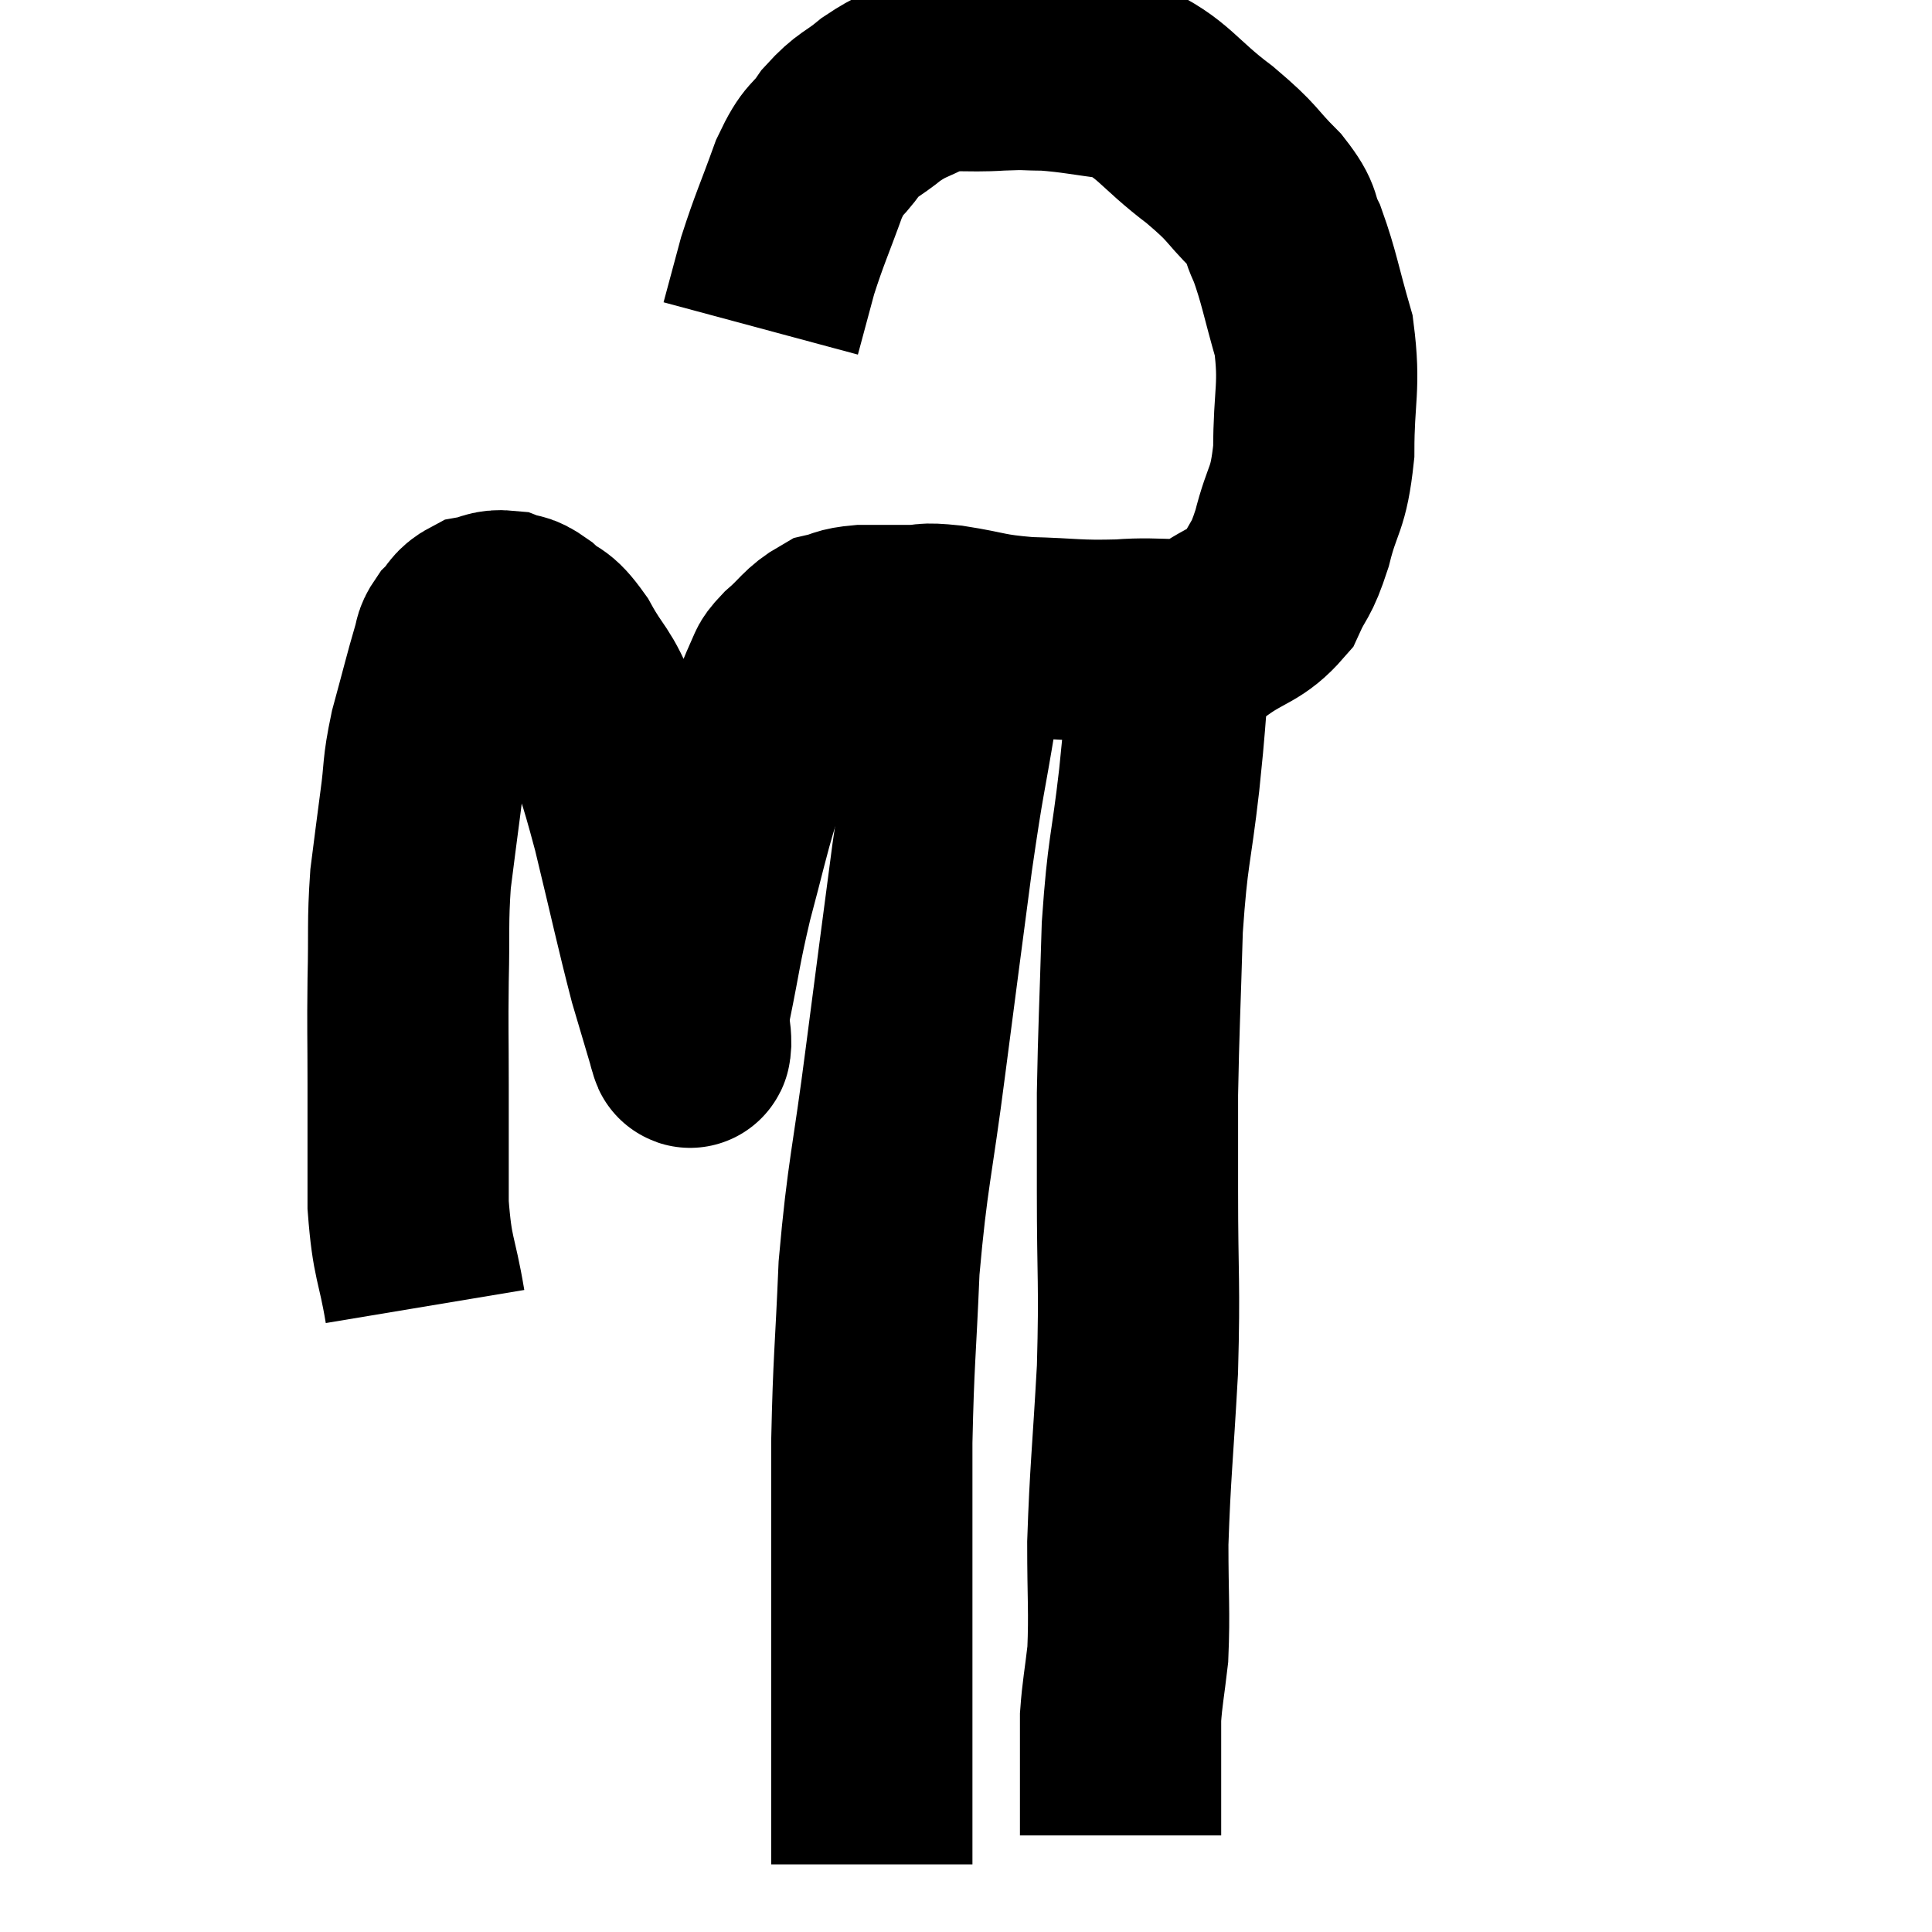 <svg width="48" height="48" viewBox="0 0 48 48" xmlns="http://www.w3.org/2000/svg"><path d="M 10.56 32.46 C 10.35 31.2, 10.245 31.32, 10.14 29.94 C 10.14 28.44, 10.14 28.335, 10.14 26.94 C 10.14 25.65, 10.125 25.635, 10.14 24.36 C 10.17 23.1, 10.125 22.935, 10.2 21.84 C 10.32 20.91, 10.32 20.88, 10.44 19.98 C 10.56 19.11, 10.485 19.17, 10.68 18.24 C 10.95 17.25, 11.04 16.875, 11.22 16.26 C 11.31 16.02, 11.235 16.02, 11.4 15.78 C 11.64 15.54, 11.595 15.45, 11.88 15.3 C 12.21 15.24, 12.225 15.15, 12.54 15.18 C 12.84 15.3, 12.78 15.165, 13.14 15.42 C 13.56 15.81, 13.53 15.57, 13.98 16.2 C 14.46 17.07, 14.505 16.86, 14.94 17.94 C 15.33 19.23, 15.3 18.945, 15.72 20.52 C 16.17 22.38, 16.275 22.905, 16.62 24.24 C 16.86 25.05, 16.98 25.455, 17.1 25.86 C 17.1 25.86, 17.085 25.845, 17.1 25.86 C 17.13 25.89, 17.145 26.16, 17.16 25.92 C 17.16 25.41, 17.025 25.815, 17.16 24.9 C 17.43 23.58, 17.4 23.535, 17.7 22.26 C 18.03 21.03, 18.09 20.7, 18.36 19.8 C 18.57 19.23, 18.51 19.365, 18.78 18.66 C 19.11 17.82, 19.2 17.52, 19.44 16.98 C 19.59 16.74, 19.44 16.815, 19.74 16.5 C 20.19 16.11, 20.22 15.96, 20.64 15.72 C 21.03 15.63, 20.925 15.585, 21.42 15.54 C 22.02 15.54, 22.08 15.54, 22.62 15.54 C 23.1 15.54, 22.86 15.465, 23.58 15.54 C 24.54 15.69, 24.435 15.75, 25.5 15.84 C 26.67 15.87, 26.7 15.93, 27.84 15.9 C 28.95 15.81, 29.145 16.02, 30.06 15.72 C 30.78 15.21, 30.99 15.285, 31.5 14.7 C 31.8 14.04, 31.815 14.25, 32.1 13.38 C 32.37 12.3, 32.505 12.48, 32.64 11.22 C 32.64 9.78, 32.805 9.63, 32.64 8.34 C 32.31 7.2, 32.28 6.9, 31.98 6.06 C 31.71 5.52, 31.92 5.595, 31.44 4.98 C 30.75 4.29, 30.945 4.35, 30.06 3.6 C 28.98 2.79, 28.92 2.445, 27.9 1.98 C 26.94 1.86, 26.745 1.8, 25.98 1.74 C 25.41 1.74, 25.575 1.71, 24.84 1.74 C 23.94 1.8, 23.775 1.68, 23.04 1.86 C 22.47 2.16, 22.44 2.1, 21.9 2.46 C 21.39 2.88, 21.33 2.805, 20.88 3.3 C 20.49 3.87, 20.49 3.615, 20.1 4.44 C 19.71 5.52, 19.62 5.67, 19.32 6.6 C 19.11 7.38, 19.005 7.77, 18.9 8.16 C 18.9 8.16, 18.9 8.16, 18.9 8.16 L 18.9 8.16" fill="none" stroke="black" stroke-width="5"></path><path d="M 29.22 15.72 C 29.13 16.2, 29.145 15.765, 29.04 16.68 C 28.92 18.03, 28.965 17.79, 28.8 19.38 C 28.59 21.21, 28.515 21.09, 28.38 23.04 C 28.32 25.11, 28.29 25.545, 28.26 27.18 C 28.26 28.38, 28.26 27.87, 28.26 29.58 C 28.26 31.8, 28.32 31.83, 28.26 34.02 C 28.14 36.18, 28.08 36.57, 28.02 38.34 C 28.02 39.72, 28.065 40.02, 28.02 41.1 C 27.93 41.88, 27.885 42.045, 27.84 42.66 C 27.84 43.11, 27.84 43.095, 27.84 43.56 C 27.84 44.04, 27.84 44.01, 27.84 44.52 C 27.84 45.06, 27.84 45.33, 27.84 45.6 L 27.84 45.6" fill="none" stroke="black" stroke-width="5"></path><path d="M 23.94 15.96 C 23.85 16.8, 23.955 16.305, 23.76 17.64 C 23.46 19.47, 23.475 19.125, 23.16 21.3 C 22.83 23.82, 22.83 23.79, 22.5 26.34 C 22.17 28.92, 22.05 29.13, 21.84 31.5 C 21.75 33.66, 21.705 33.75, 21.66 35.82 C 21.66 37.8, 21.66 38.175, 21.66 39.78 C 21.66 41.01, 21.66 41.265, 21.66 42.24 C 21.66 42.96, 21.66 43.17, 21.66 43.68 C 21.66 43.98, 21.66 43.815, 21.66 44.28 C 21.66 44.91, 21.66 45.12, 21.66 45.54 C 21.66 45.75, 21.66 45.765, 21.66 45.96 C 21.66 46.14, 21.66 46.23, 21.66 46.32 L 21.66 46.32" fill="none" stroke="black" stroke-width="5"></path></svg>